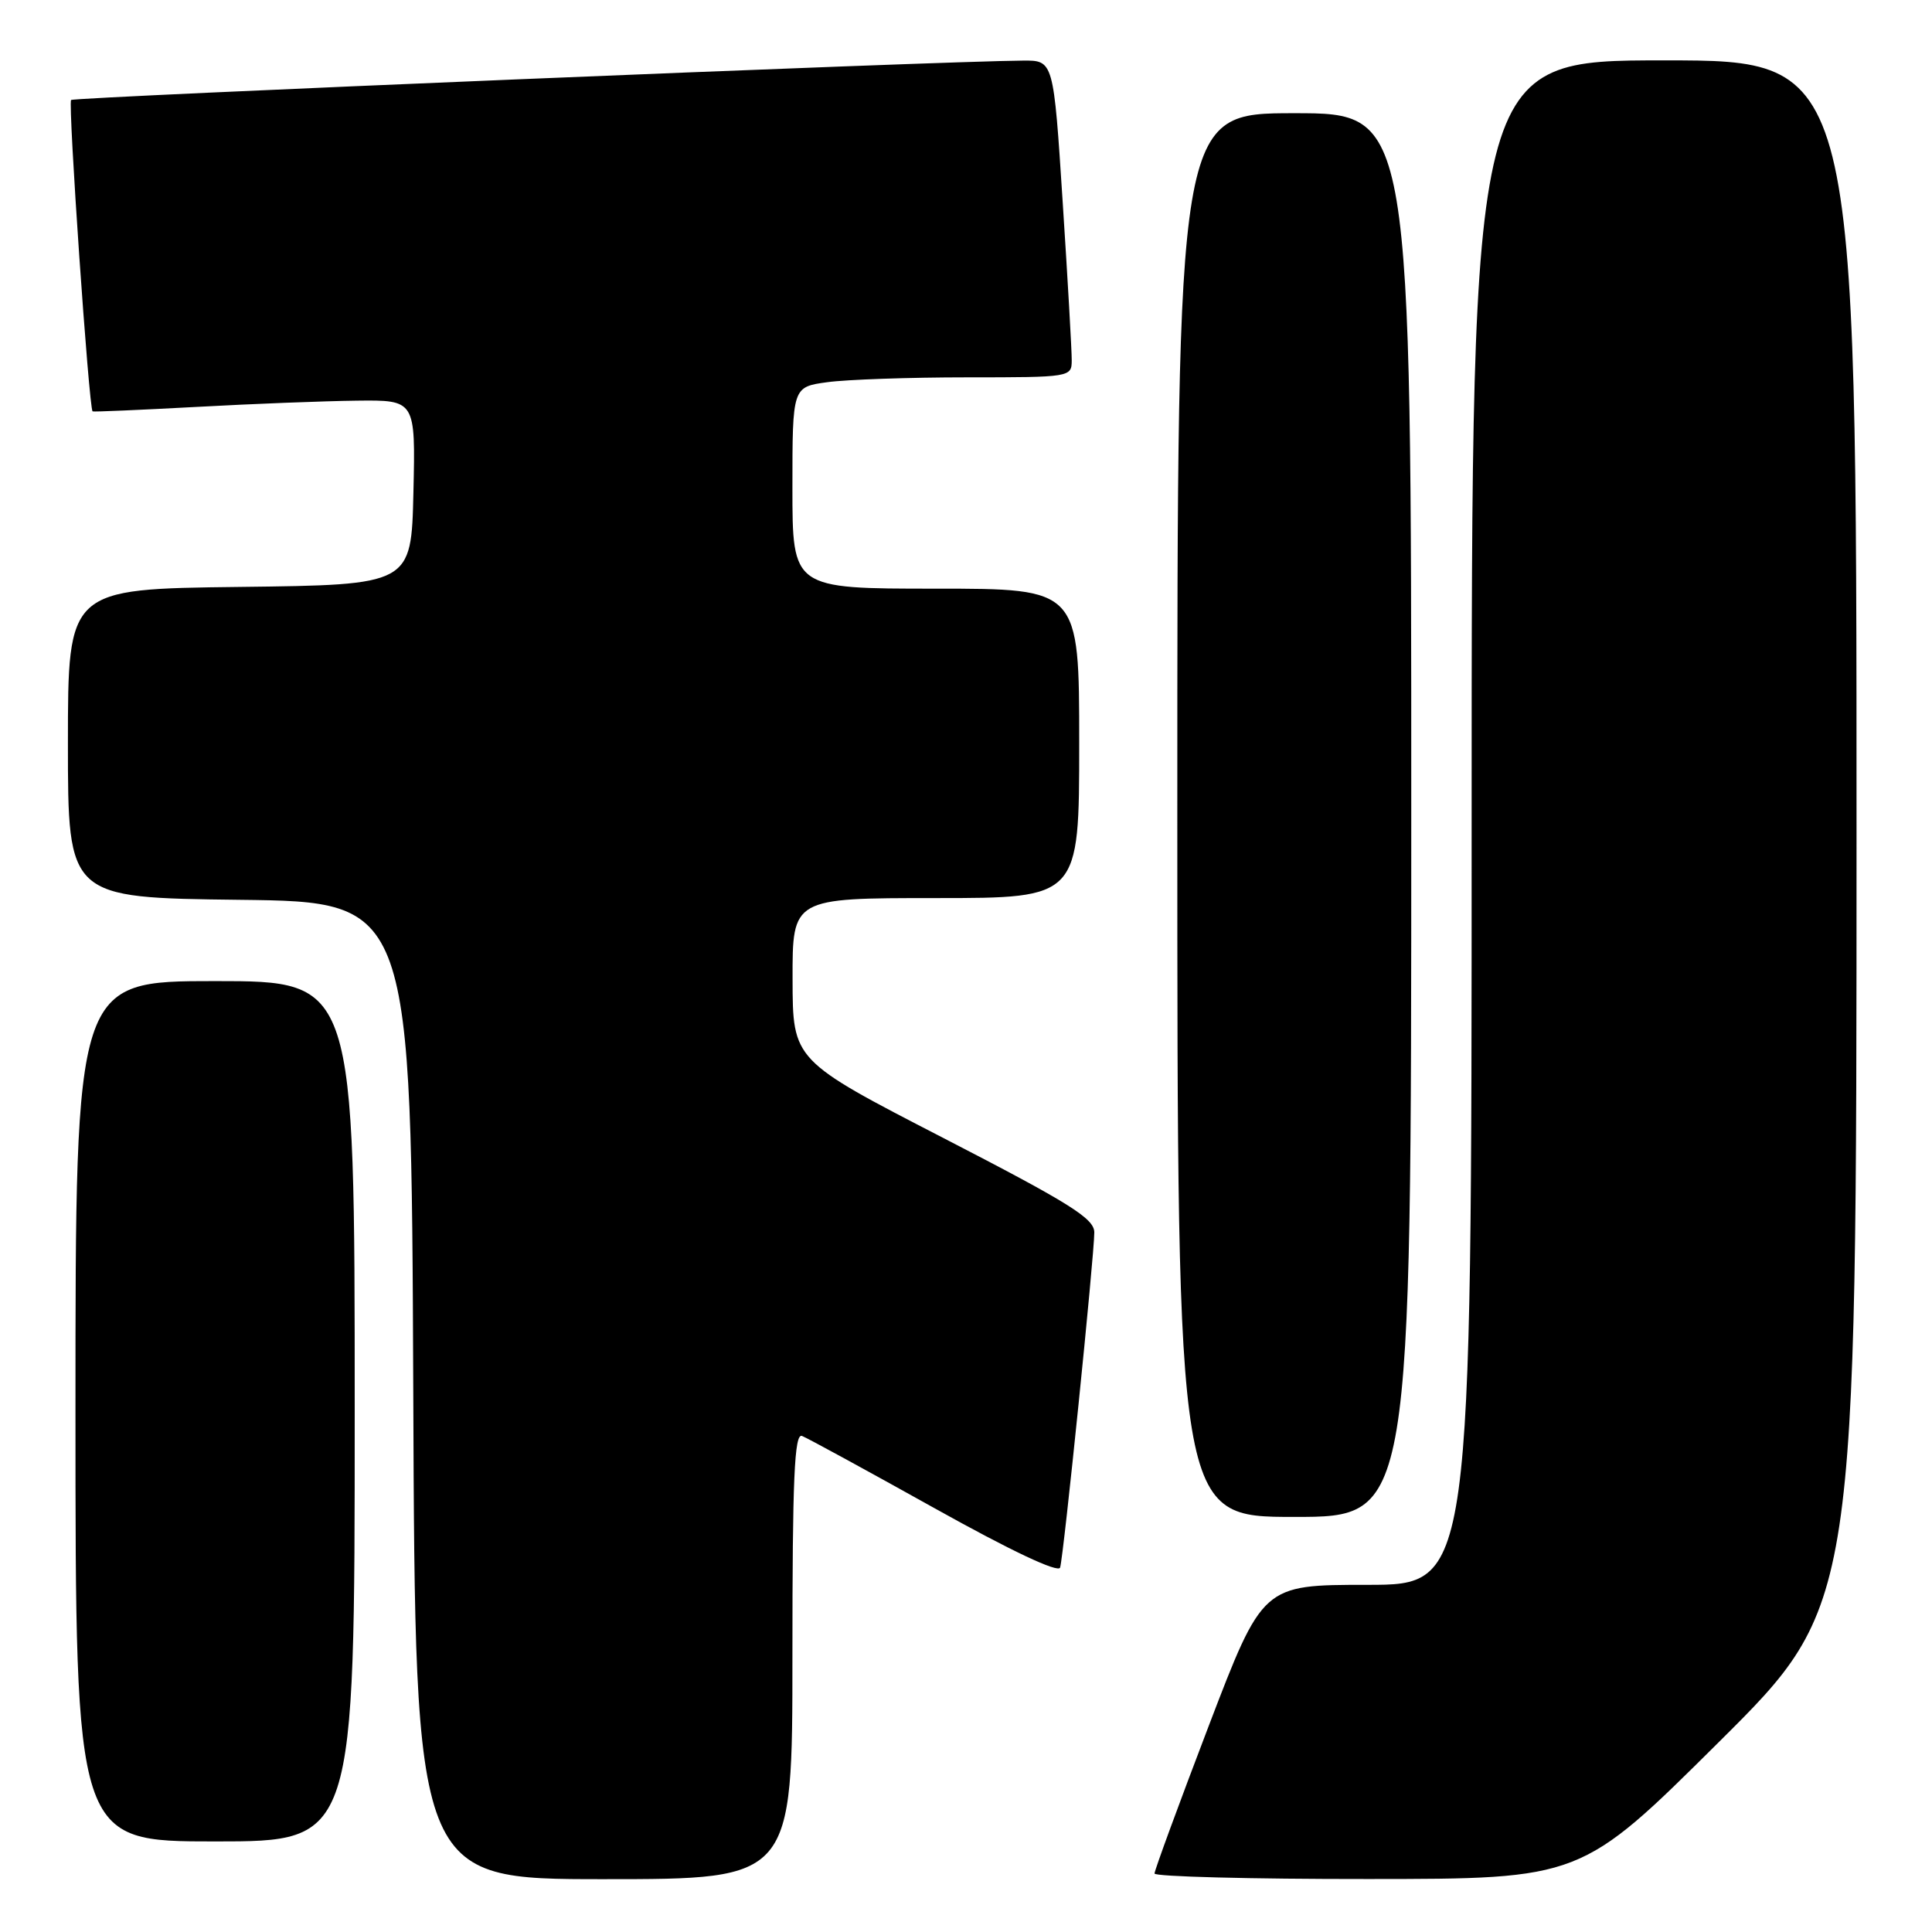 <?xml version="1.0" encoding="UTF-8" standalone="no"?>
<!DOCTYPE svg PUBLIC "-//W3C//DTD SVG 1.1//EN" "http://www.w3.org/Graphics/SVG/1.1/DTD/svg11.dtd" >
<svg xmlns="http://www.w3.org/2000/svg" xmlns:xlink="http://www.w3.org/1999/xlink" version="1.1" viewBox="0 0 256 256">
 <g >
 <path fill="currentColor"
d=" M 105.00 219.39 C 105.00 195.87 105.26 189.89 106.27 190.27 C 106.97 190.54 114.87 194.85 123.82 199.84 C 133.98 205.51 140.24 208.46 140.47 207.71 C 140.94 206.22 145.00 166.34 145.00 163.30 C 145.00 161.46 141.79 159.45 125.02 150.80 C 105.04 140.50 105.04 140.50 105.02 129.75 C 105.00 119.00 105.00 119.00 124.00 119.00 C 143.00 119.00 143.00 119.00 143.00 98.50 C 143.00 78.00 143.00 78.00 124.00 78.00 C 105.00 78.00 105.00 78.00 105.00 64.64 C 105.00 51.27 105.00 51.27 109.64 50.64 C 112.19 50.29 120.52 50.00 128.14 50.00 C 141.84 50.00 142.00 49.97 142.01 47.75 C 142.02 46.51 141.48 37.06 140.81 26.75 C 139.60 8.00 139.60 8.00 135.55 8.03 C 124.79 8.09 9.82 12.85 9.42 13.25 C 8.99 13.68 11.79 54.22 12.27 54.51 C 12.40 54.59 18.57 54.32 26.00 53.92 C 33.42 53.51 43.00 53.14 47.28 53.09 C 55.06 53.00 55.06 53.00 54.78 65.25 C 54.50 77.50 54.50 77.50 31.75 77.77 C 9.00 78.04 9.00 78.04 9.00 98.50 C 9.00 118.96 9.00 118.96 31.75 119.23 C 54.50 119.50 54.50 119.50 54.76 184.25 C 55.01 249.00 55.01 249.00 80.01 249.00 C 105.00 249.00 105.00 249.00 105.00 219.39 Z  M 227.75 230.84 C 246.00 212.71 246.00 212.71 246.00 110.36 C 246.00 8.00 246.00 8.00 220.50 8.00 C 195.00 8.00 195.00 8.00 195.00 109.00 C 195.00 210.00 195.00 210.00 181.16 210.00 C 167.31 210.00 167.31 210.00 160.14 228.75 C 156.20 239.06 152.98 247.84 152.98 248.25 C 152.99 248.66 165.71 248.99 181.25 248.98 C 209.50 248.97 209.50 248.97 227.75 230.84 Z  M 47.00 187.00 C 47.00 130.00 47.00 130.00 28.50 130.00 C 10.00 130.00 10.00 130.00 10.00 187.00 C 10.00 244.00 10.00 244.00 28.50 244.00 C 47.00 244.00 47.00 244.00 47.00 187.00 Z  M 187.00 108.00 C 187.00 15.00 187.00 15.00 171.50 15.00 C 156.00 15.00 156.00 15.00 156.00 108.00 C 156.00 201.00 156.00 201.00 171.50 201.00 C 187.00 201.00 187.00 201.00 187.00 108.00 Z "/>
</g>
</svg>